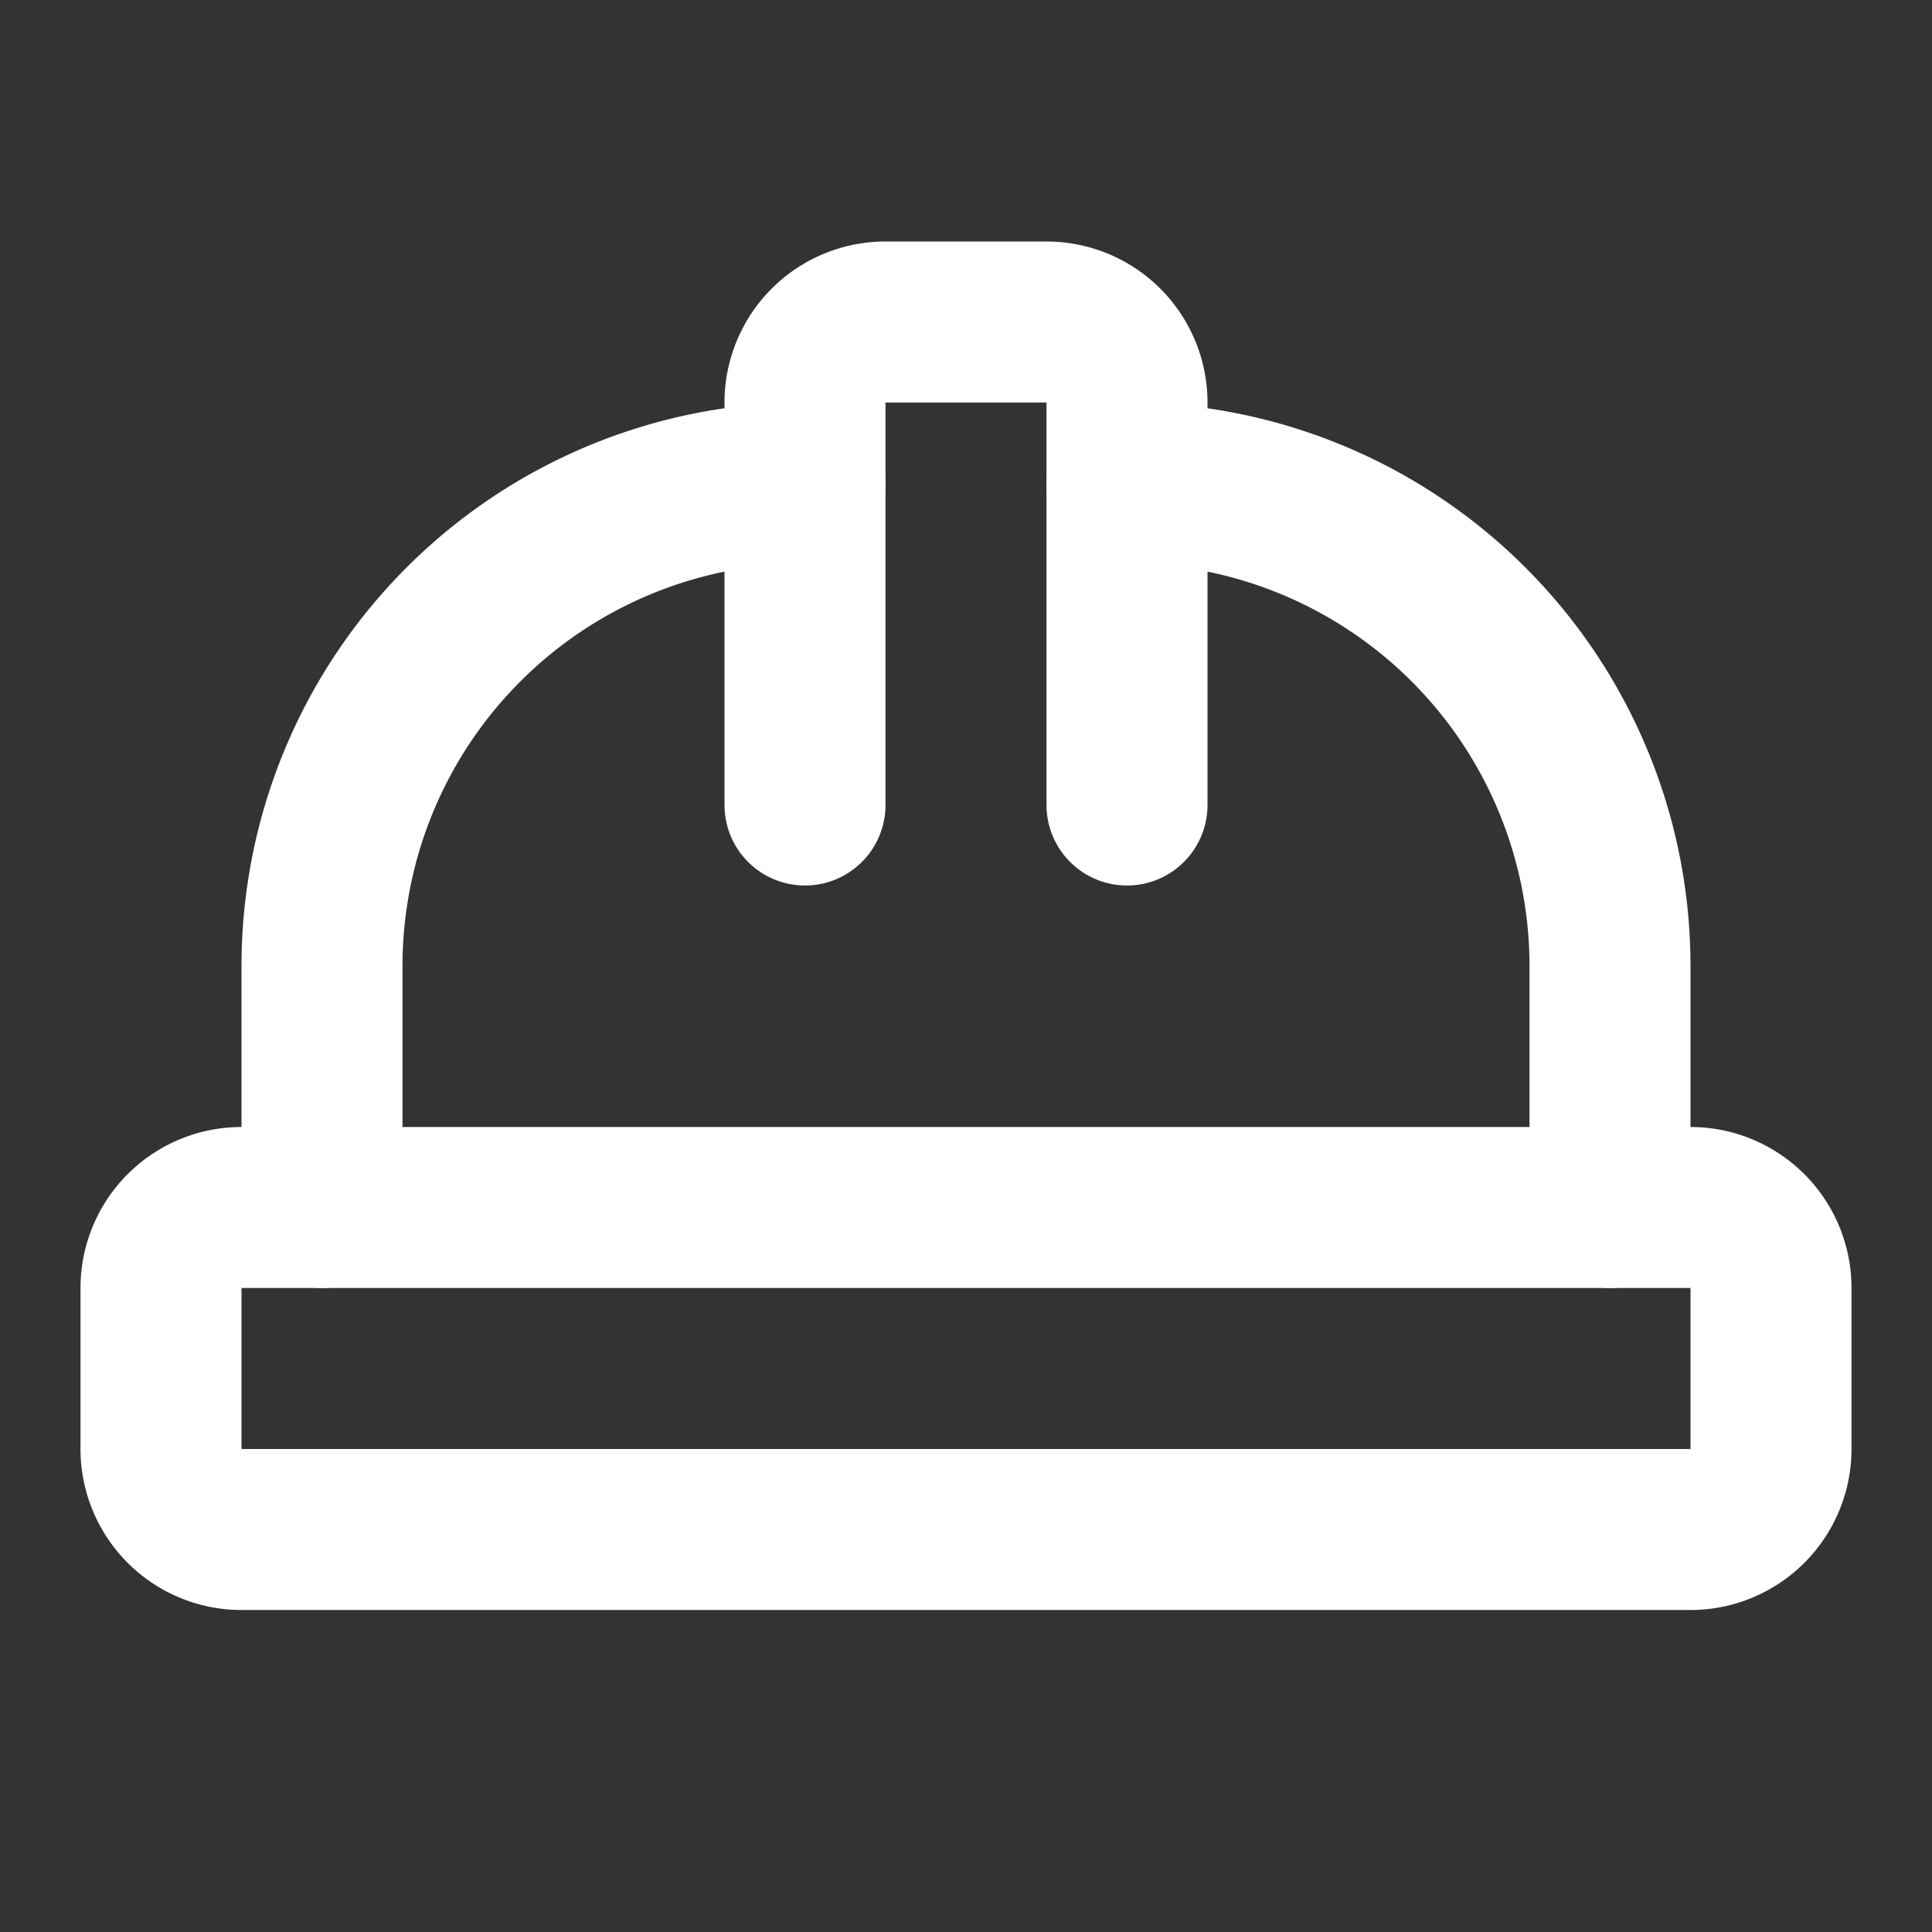 <svg xmlns="http://www.w3.org/2000/svg" width="24" height="24" viewBox="0 0 24 24" fill="none" stroke="#ffffff" stroke-width="2" stroke-linecap="round" stroke-linejoin="round">
  <rect x="0" y="0" width="24" height="24" fill="#333333" stroke="none"/>
  <path d="M2 18a1 1 0 0 0 1 1h18a1 1 0 0 0 1-1v-2a1 1 0 0 0-1-1H3a1 1 0 0 0-1 1v2z"></path>
  <path d="M10 10V5a1 1 0 0 1 1-1h2a1 1 0 0 1 1 1v5"></path>
  <path d="M4 15v-3a6 6 0 0 1 6-6h0"></path>
  <path d="M14 6h0a6 6 0 0 1 6 6v3"></path>

</svg>
